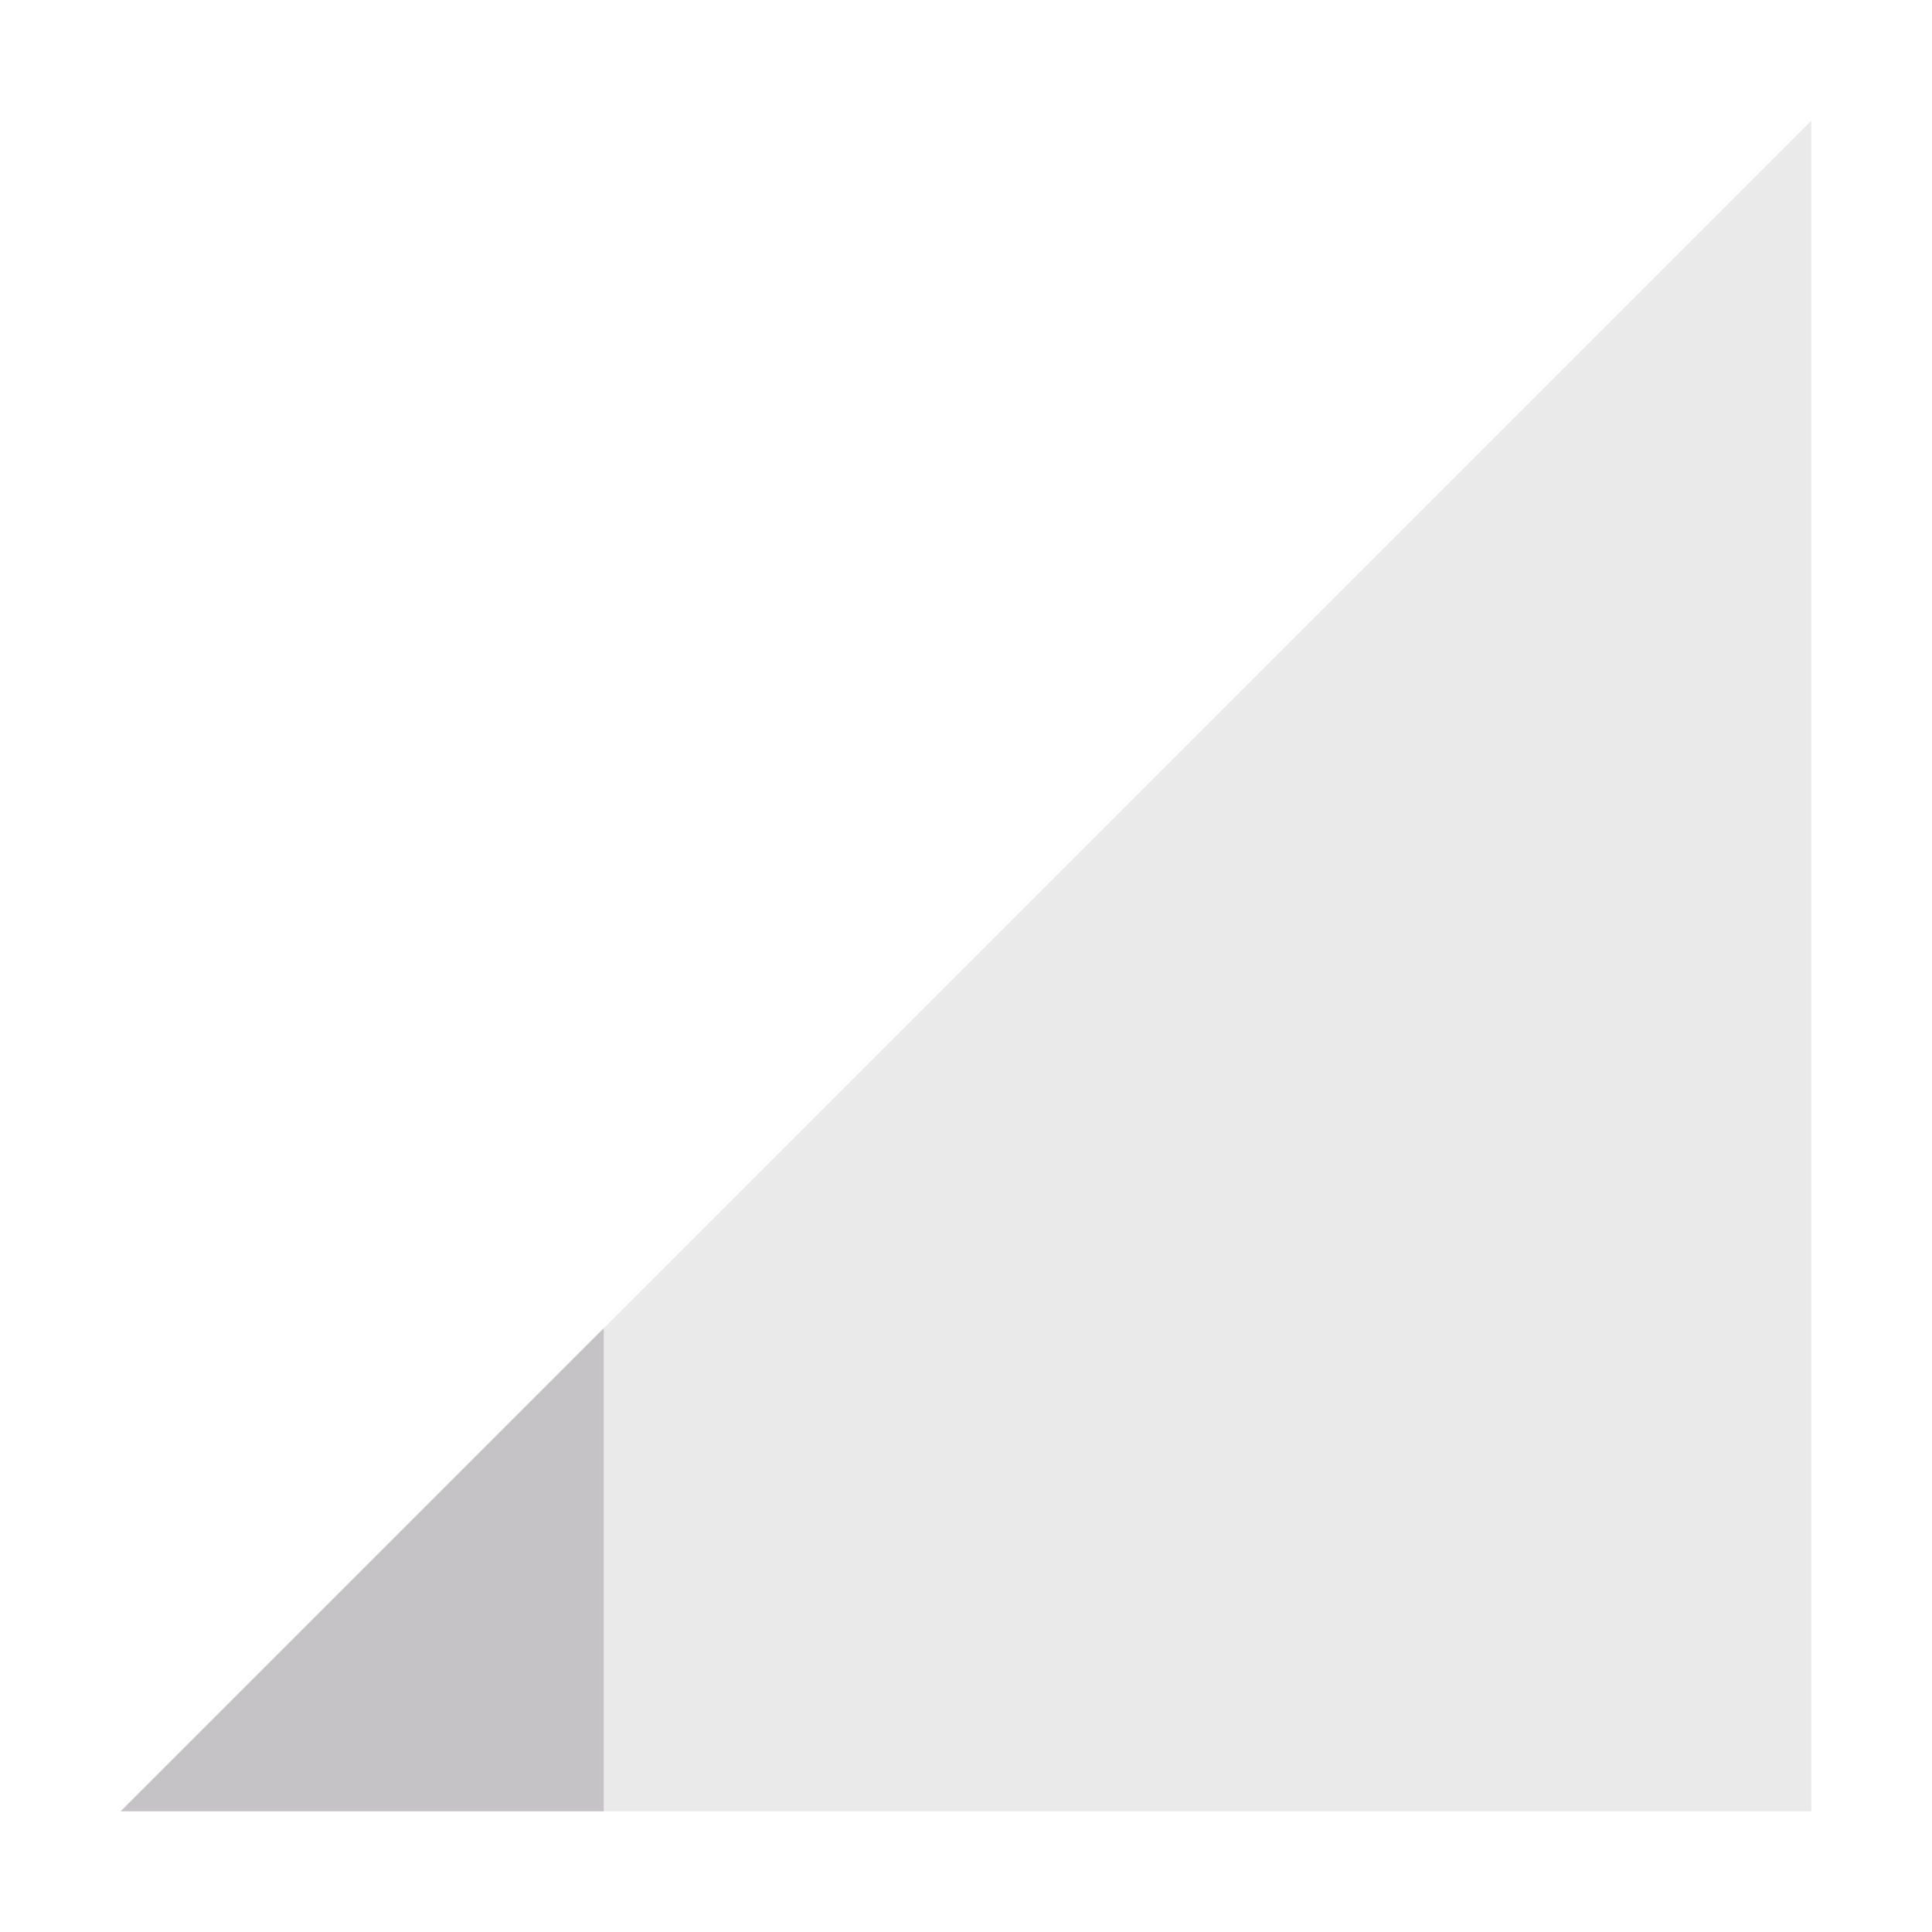<svg xmlns="http://www.w3.org/2000/svg" width="16" height="16" version="1.1">
 <path style="opacity:.35;fill:#c5c3c6" d="M 1,15 15,1 V 15 Z"/>
 <path style="fill:#c5c3c6" d="M 5,11 1,15 H 5 Z"/>
</svg>
